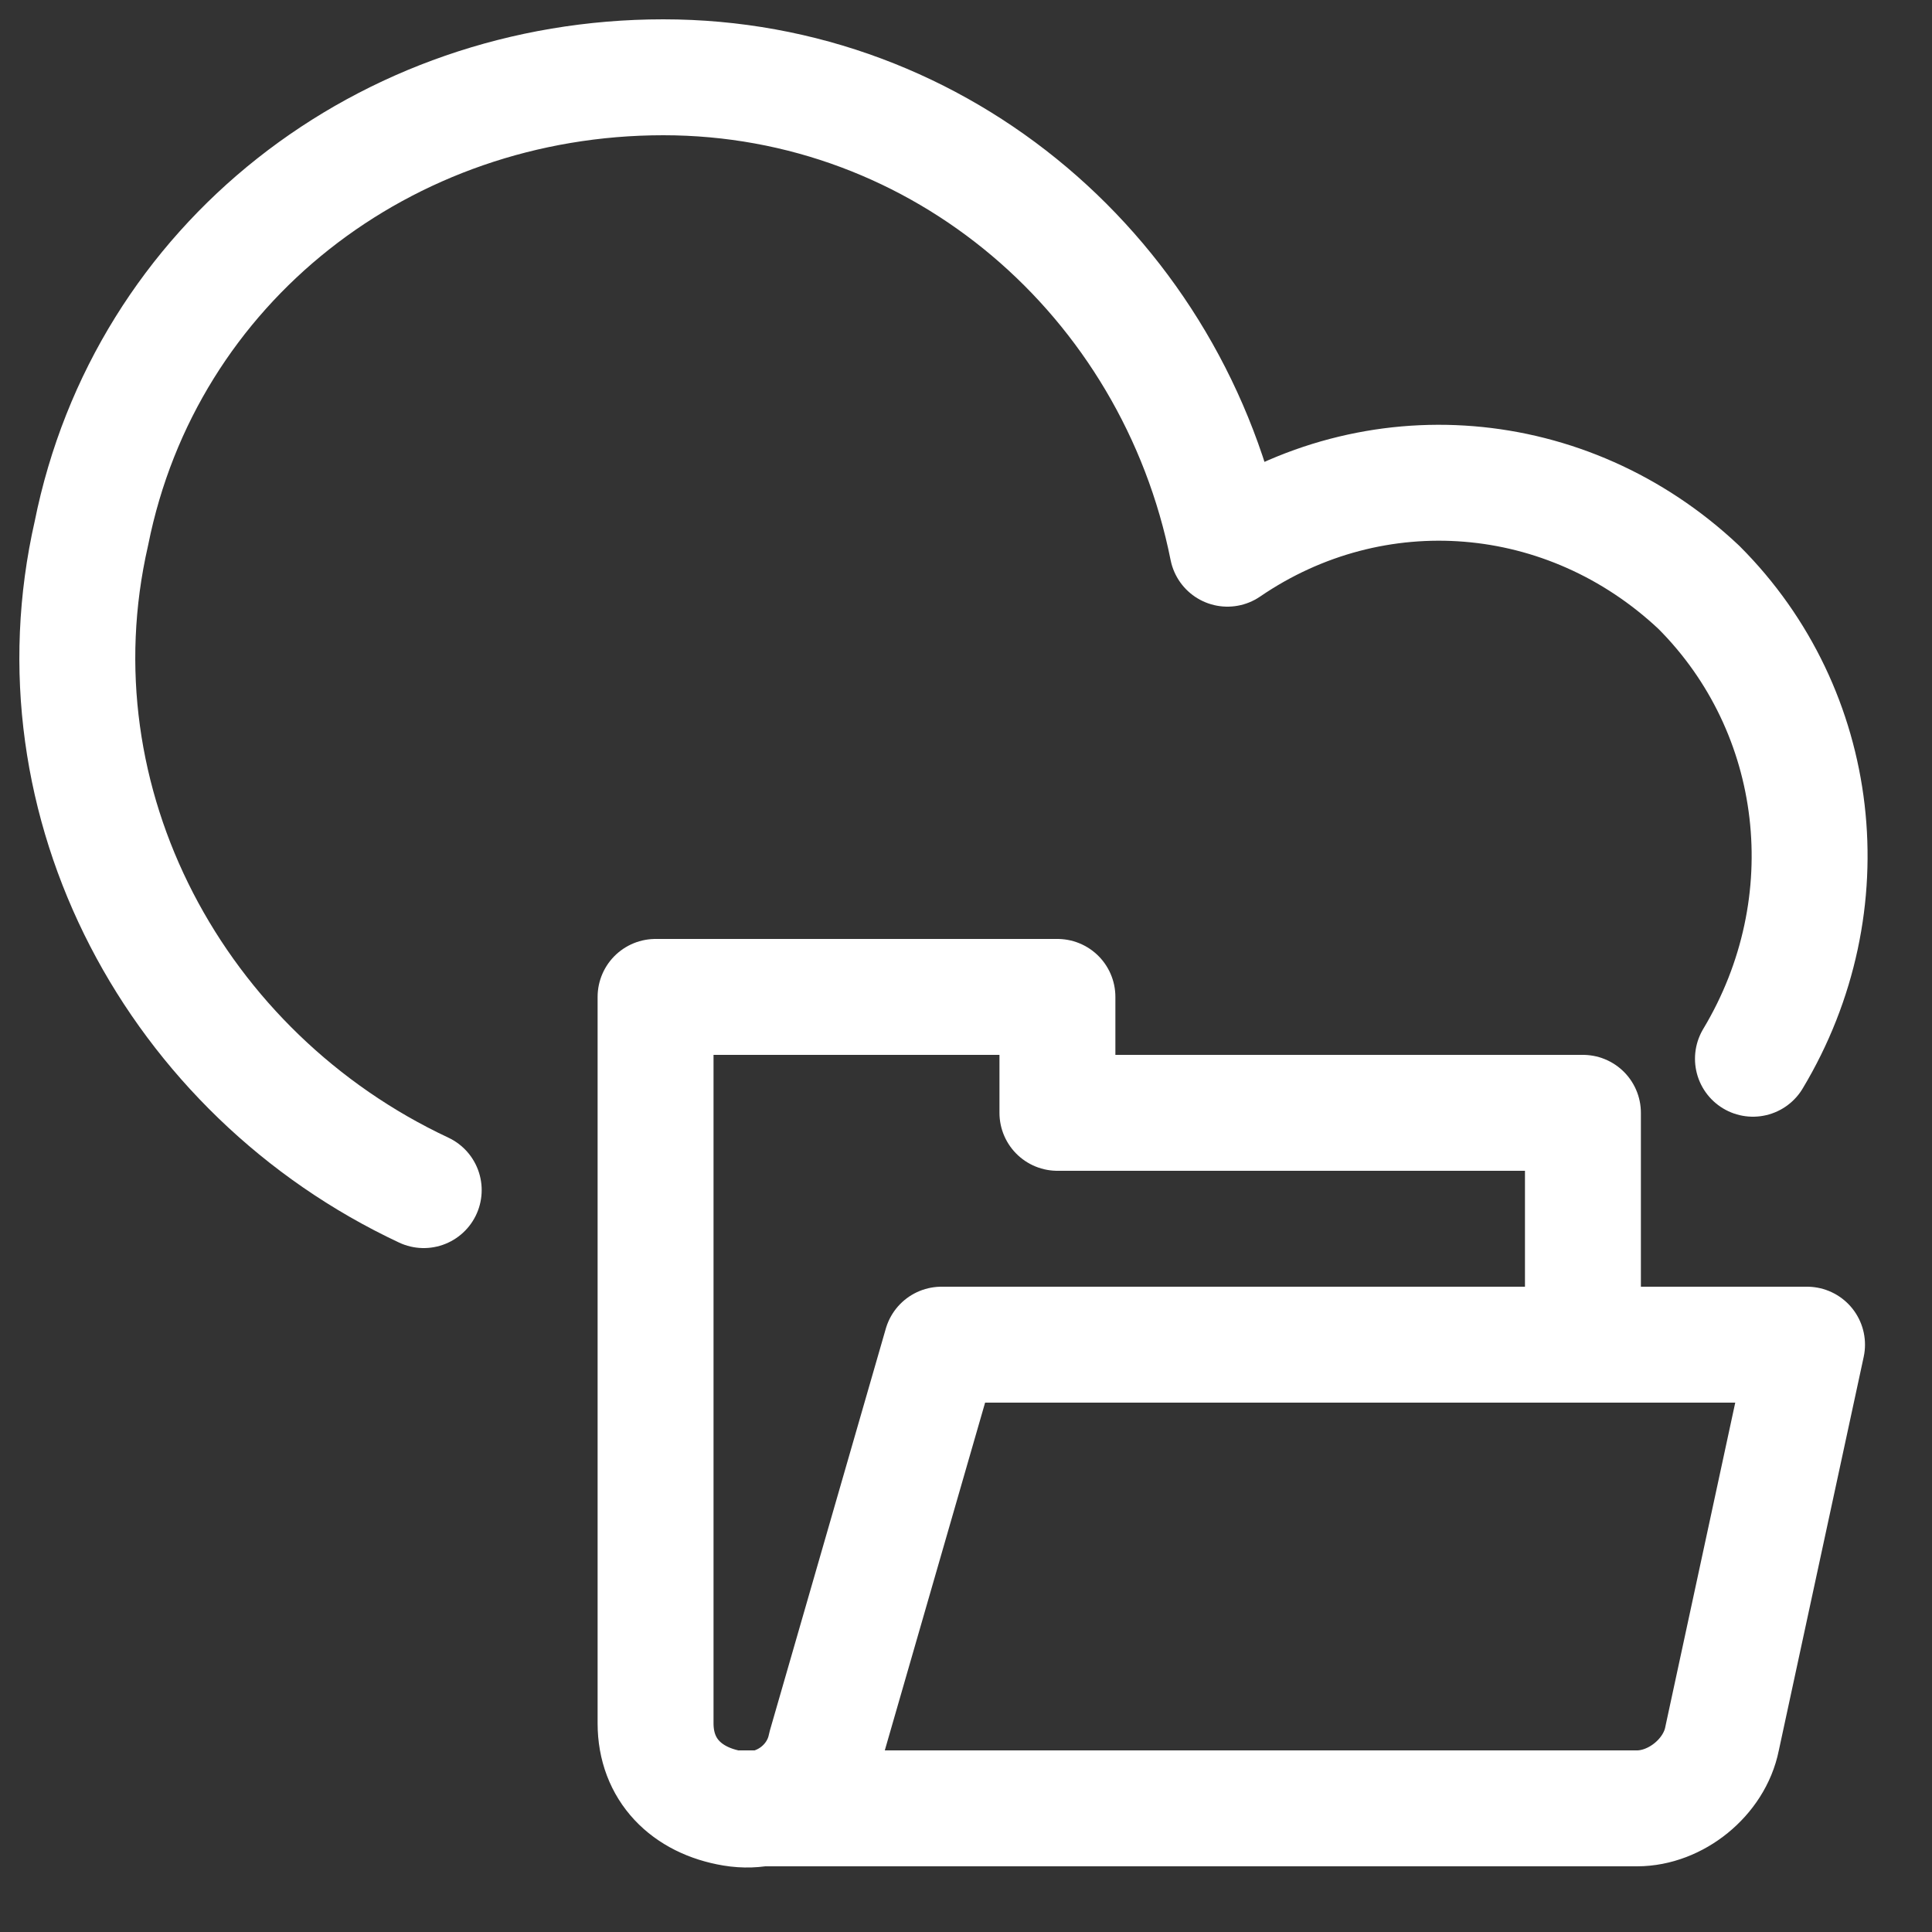 <svg viewBox="0 0 25 25" fill="none" xmlns="http://www.w3.org/2000/svg">
<rect x="0" y="0" width="25" height="25" fill="#333333" stroke="none"/>
<path d="M20.483 17.4V14.4H13.683V12.9H8.483V22.3C8.483 22.9 8.883 23.3 9.483 23.4C10.083 23.5 10.583 23.1 10.683 22.6L12.183 17.4H23.383L22.283 22.5C22.183 23 21.683 23.4 21.183 23.4H9.583" stroke="white" stroke-width="1.5" stroke-linecap="round" stroke-linejoin="round"/>
<path d="M22.683 13.7C23.883 11.7 23.583 9.2 21.983 7.6C20.283 6 17.783 5.8 15.883 7.1C15.183 3.6 12.183 1 8.583 1C4.983 1 1.883 3.4 1.183 6.9C0.383 10.4 2.283 13.9 5.483 15.4" stroke="white" stroke-width="1.5" stroke-linecap="round" stroke-linejoin="round"/>
</svg>
